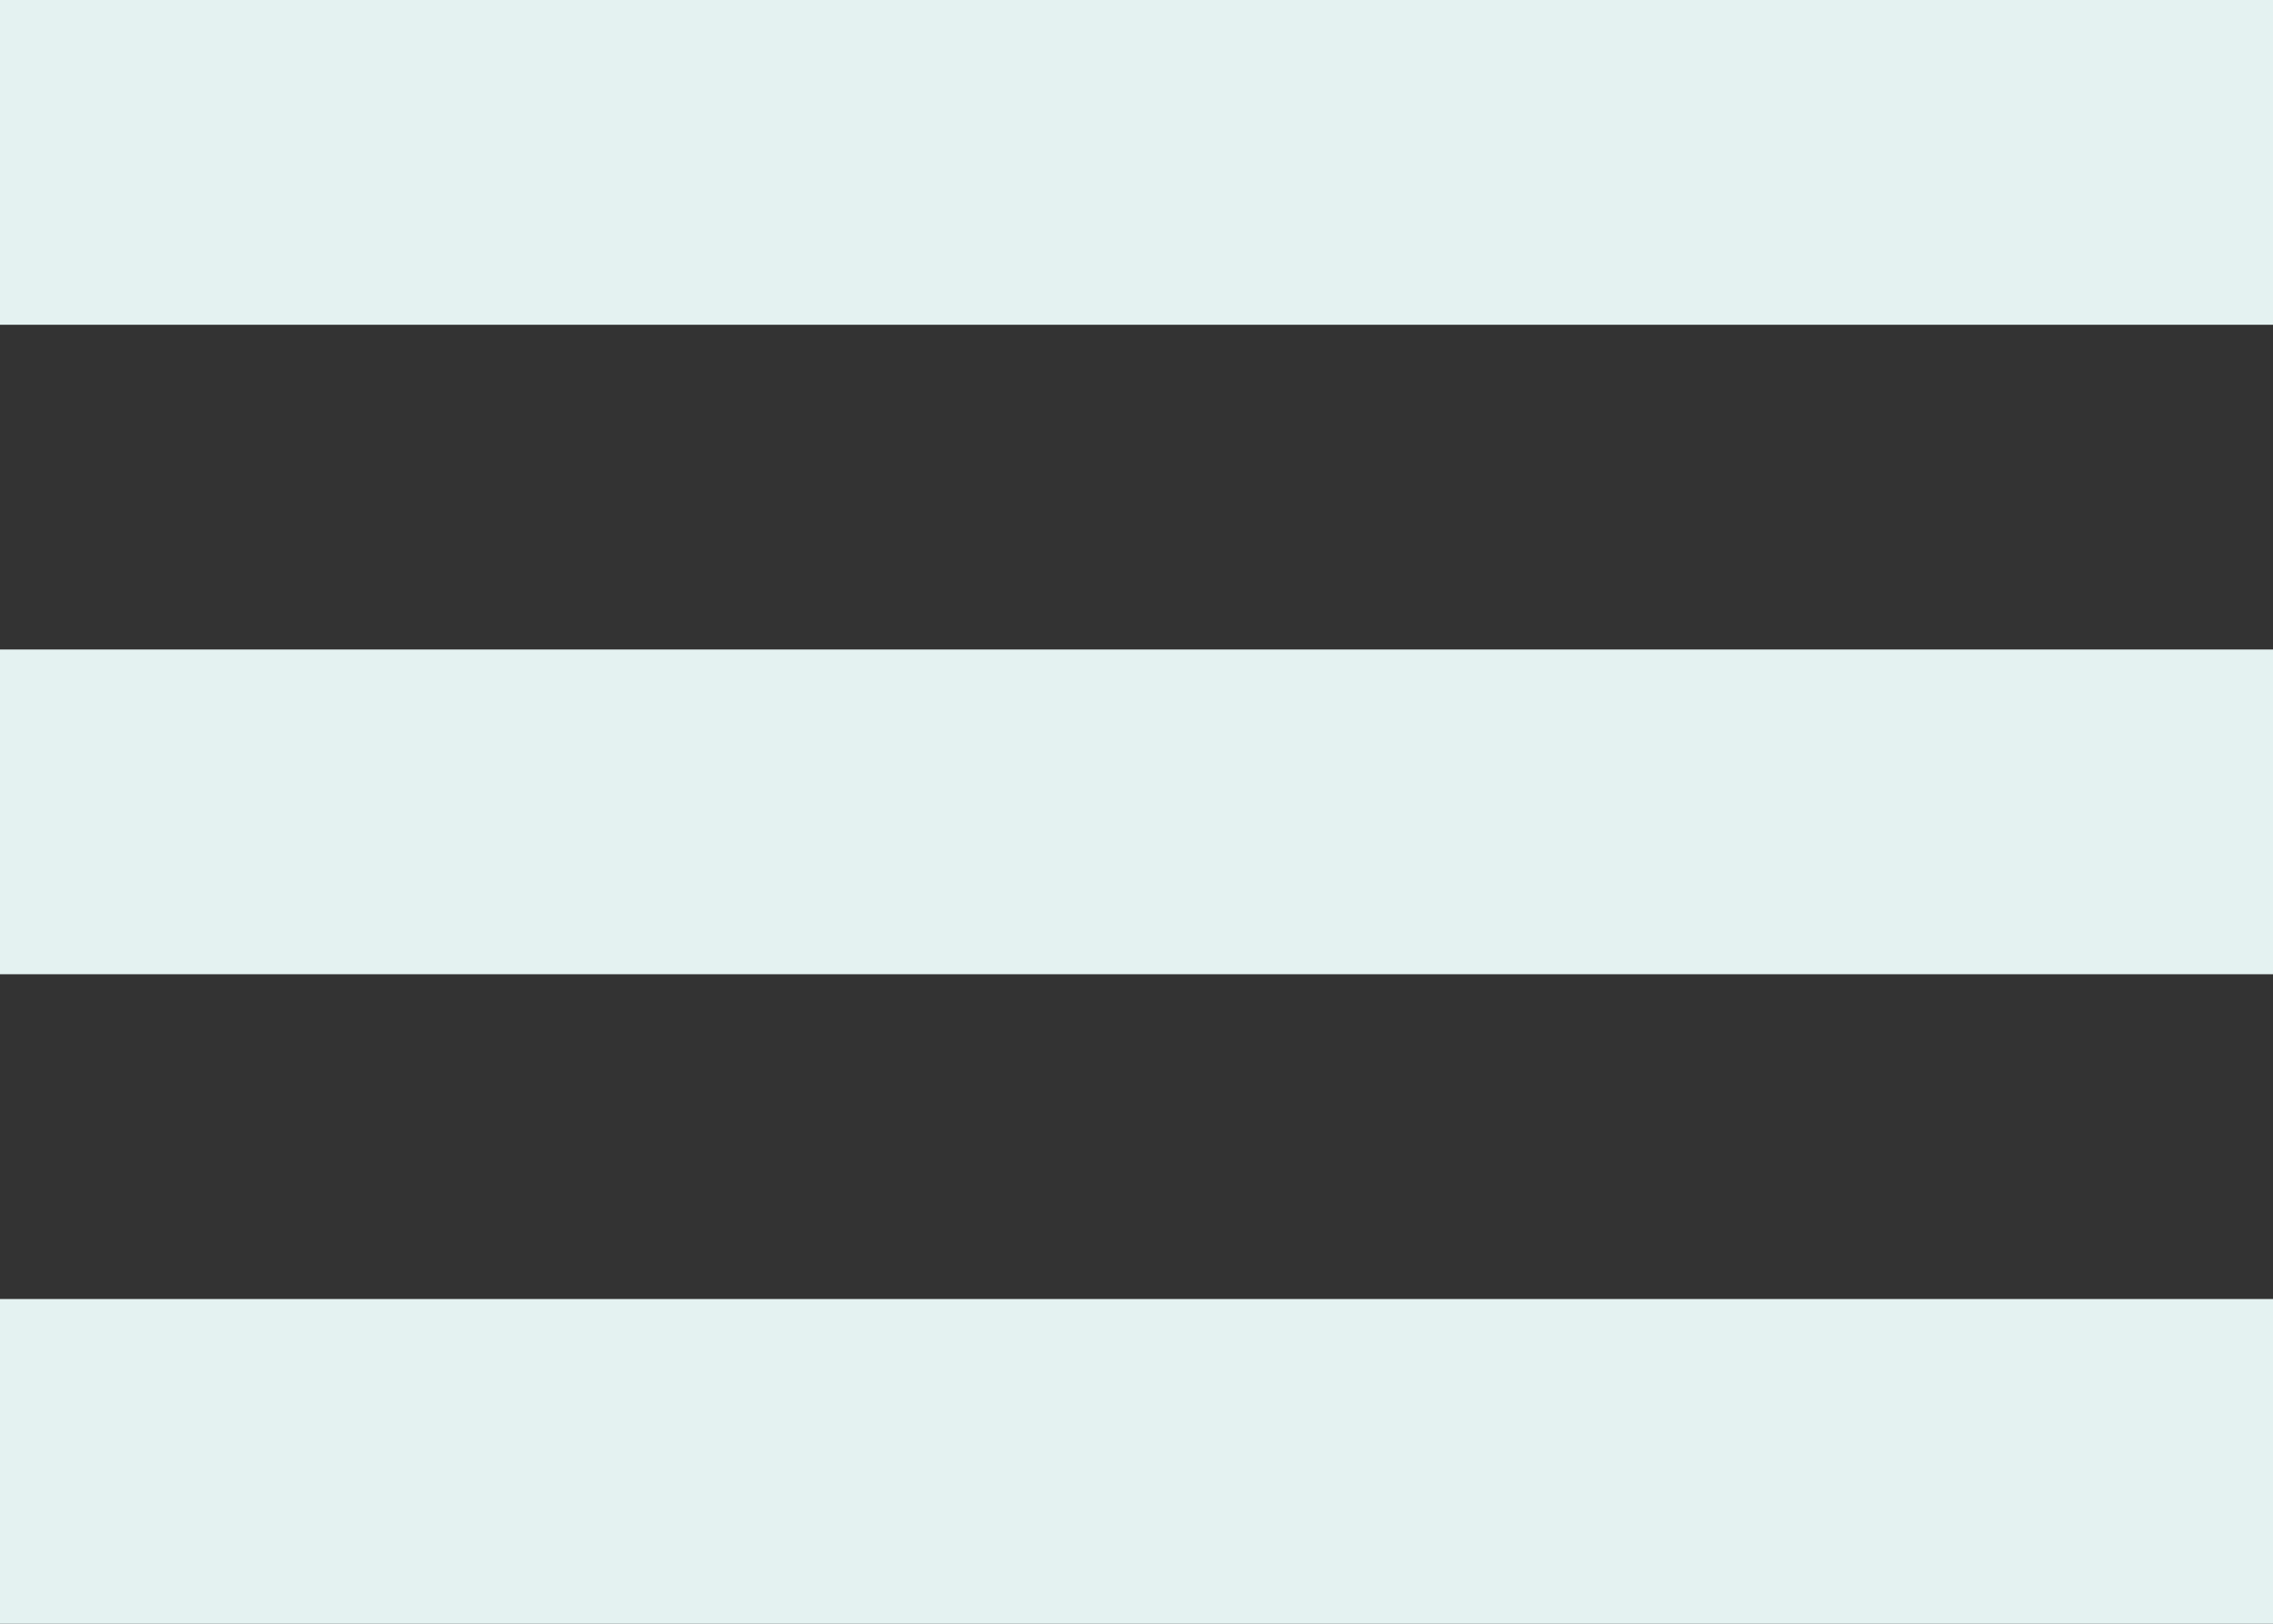 <svg width="14" height="10" viewBox="0 0 14 10" fill="none" xmlns="http://www.w3.org/2000/svg">
<rect x="0" y="0" width="14" height="10" fill="#333333" stroke="none"/>
<path d="M0 0H14V2H0V0Z" fill="#E4F2F1"/>
<path d="M0 4H14V6H0V4Z" fill="#E4F2F1"/>
<path d="M0 8H14V10H0V8Z" fill="#E4F2F1"/>
</svg>
